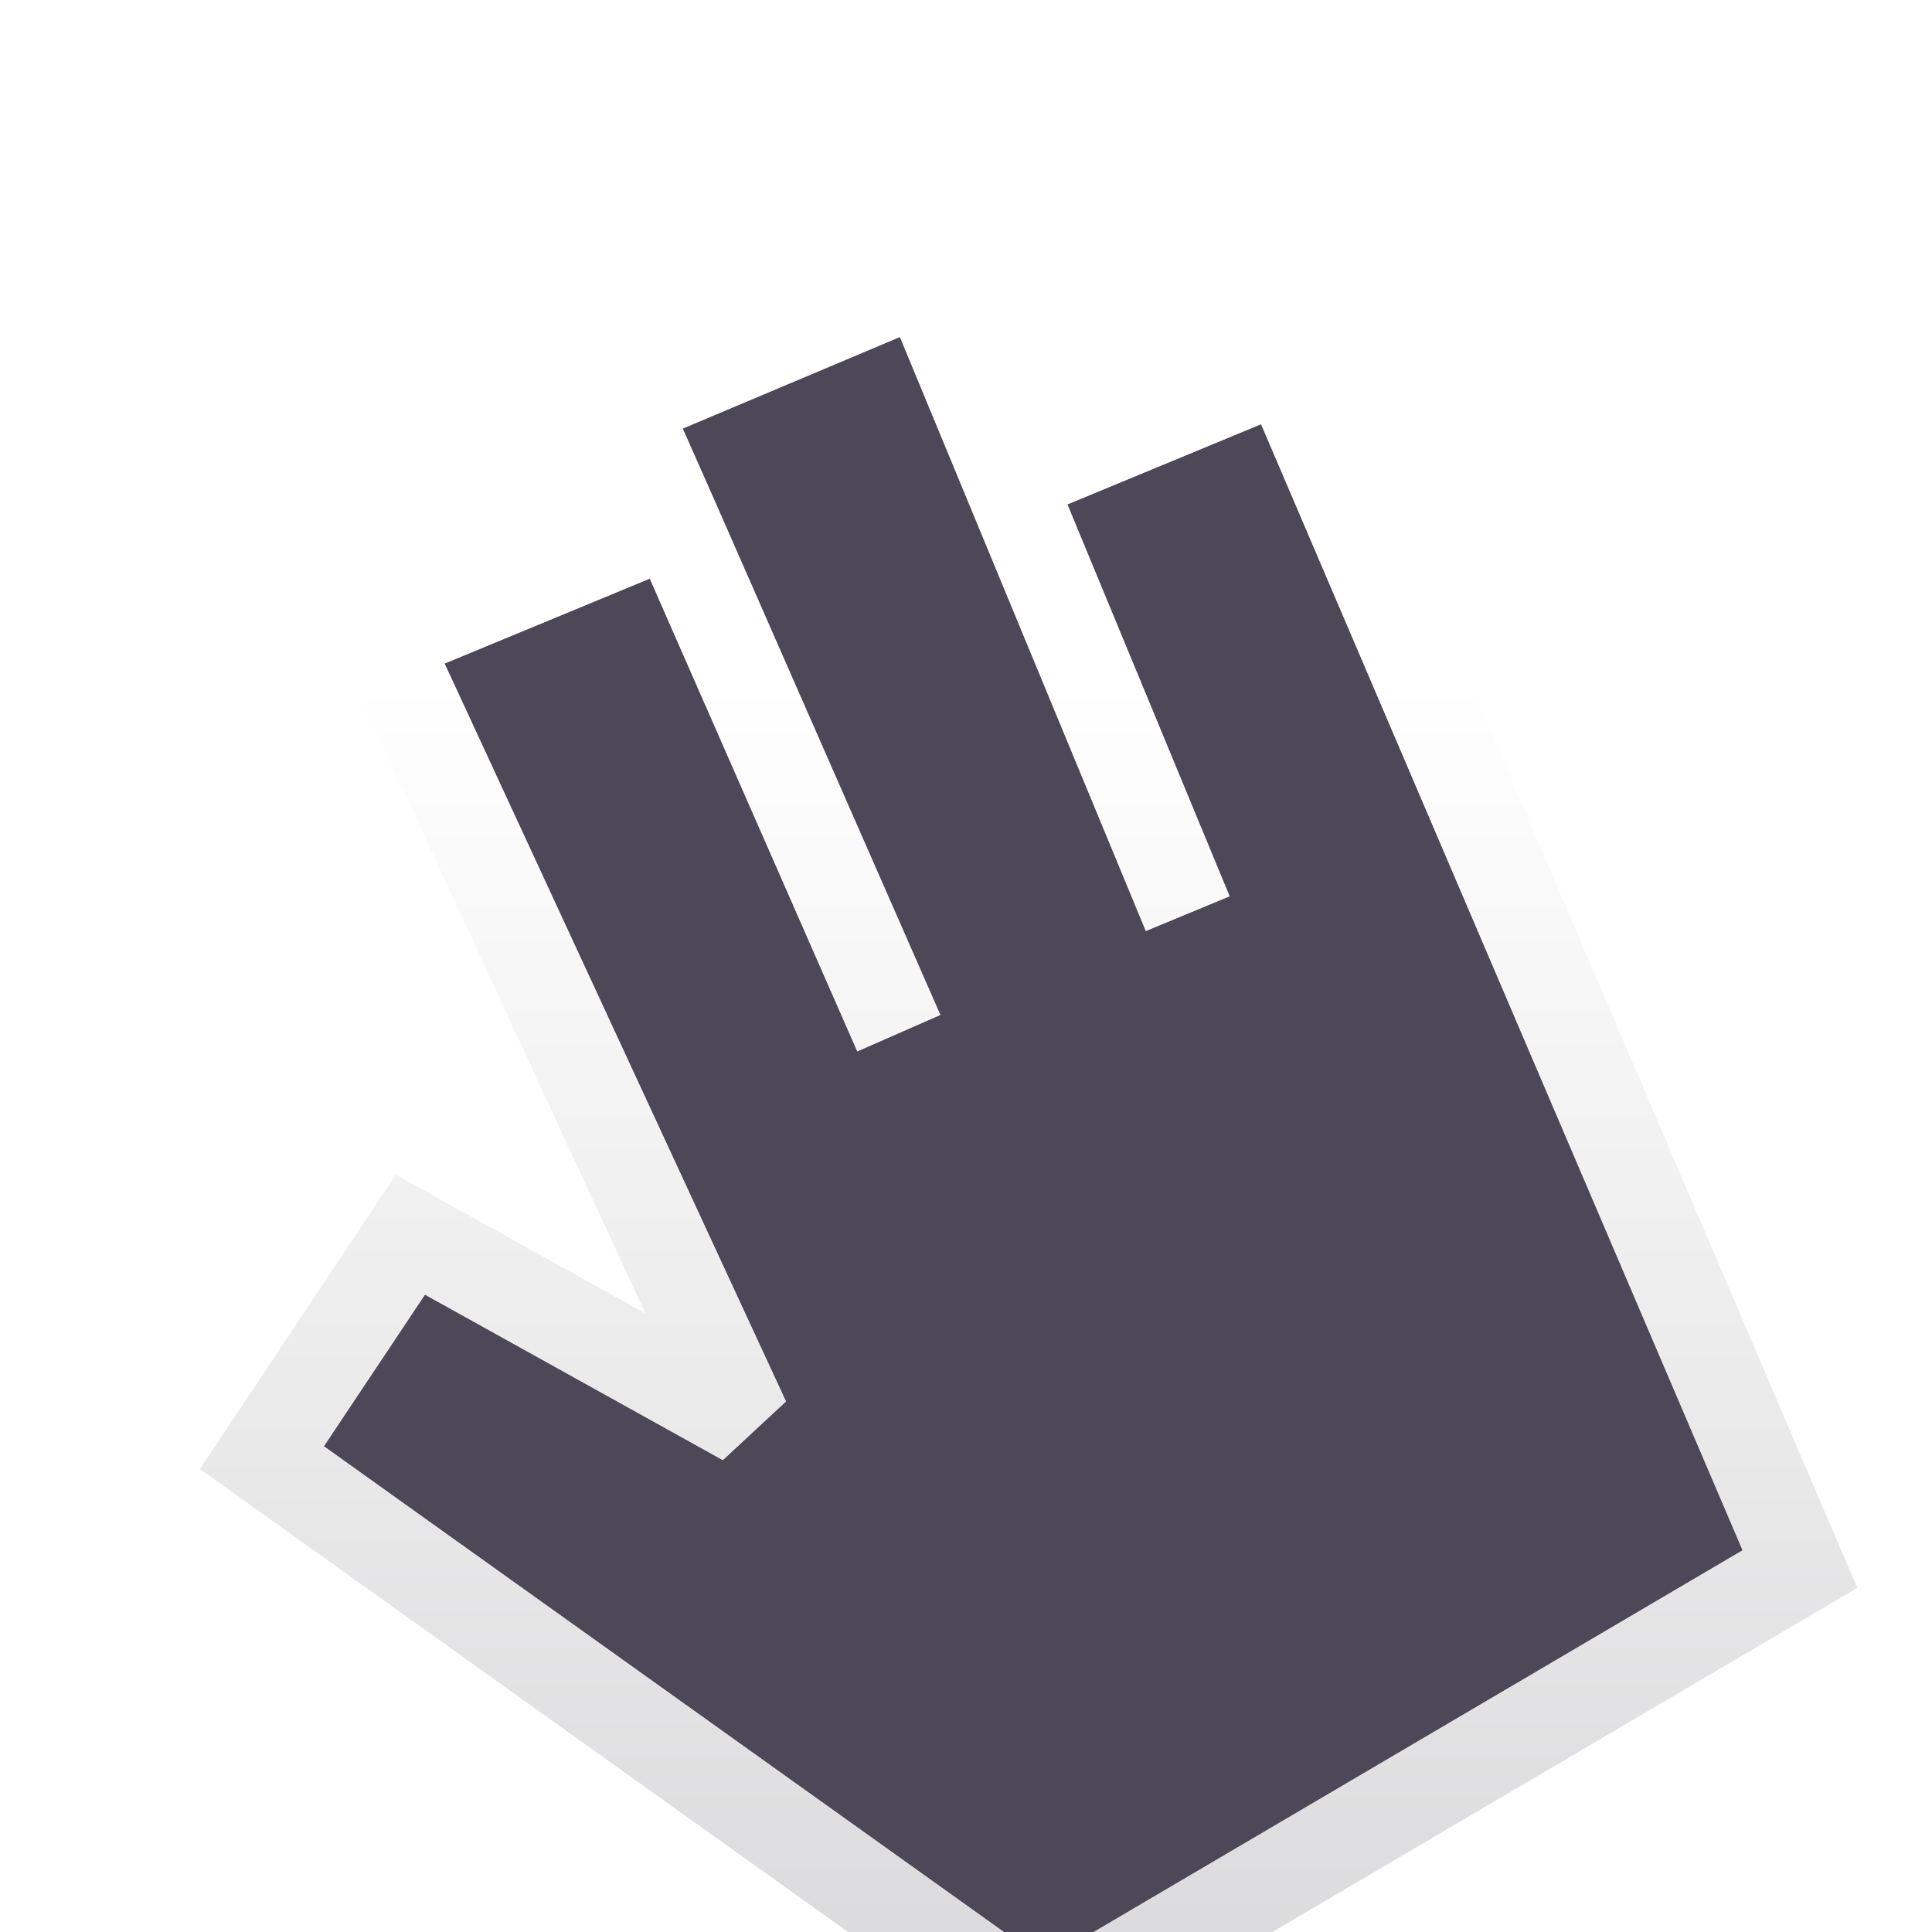 <svg xmlns="http://www.w3.org/2000/svg" width="32" height="32" fill="none" xmlns:v="https://vecta.io/nano"><g filter="url(#A)"><path d="M7.363 9.99l3.401-1.408 3.437 7.831 1.374-.603-3.732-8.503-.535-1.209 3.599-1.518 4.073 9.839 1.386-.574-2.687-6.491 3.21-1.329 7.976 18.653-11.565 6.803-11.936-8.526 1.675-2.513 4.934 2.741 1.045-.971L7.363 9.99z" fill="#4d4857"/><path fill-rule="evenodd" d="M15.714 2.61l1.39 3.357 4.58-1.896 9.078 21.23-13.542 7.966-13.91-9.936 3.248-4.872 4.132 2.296L5.345 9.202l4.813-1.993-.841-1.9 6.397-2.699zm-4.95 5.972L7.362 9.99l5.654 12.222-1.045.971-4.934-2.741-1.675 2.513 11.936 8.526 11.565-6.803-7.976-18.653-3.21 1.329 2.687 6.491-1.386.574-4.073-9.839-3.599 1.518.535 1.209 3.732 8.503-1.374.603-3.437-7.831z" fill="url(#B)"/></g><defs><filter id="A" x="-2" y="0" width="38" height="38" filterUnits="userSpaceOnUse" color-interpolation-filters="sRGB"><feFlood flood-opacity="0" result="A"/><feColorMatrix in="SourceAlpha" values="0 0 0 0 0 0 0 0 0 0 0 0 0 0 0 0 0 0 127 0" result="B"/><feOffset dy="1"/><feGaussianBlur stdDeviation="1.5"/><feComposite in2="B" operator="out"/><feColorMatrix values="0 0 0 0 0 0 0 0 0 0 0 0 0 0 0 0 0 0 0.25 0"/><feBlend in2="A"/><feBlend in="SourceGraphic"/></filter><linearGradient id="B" x1="17.035" y1="2.61" x2="17.035" y2="33.267" gradientUnits="userSpaceOnUse"><stop offset=".25" stop-color="#fff"/><stop offset="1" stop-color="#d8d7d9"/></linearGradient></defs></svg>